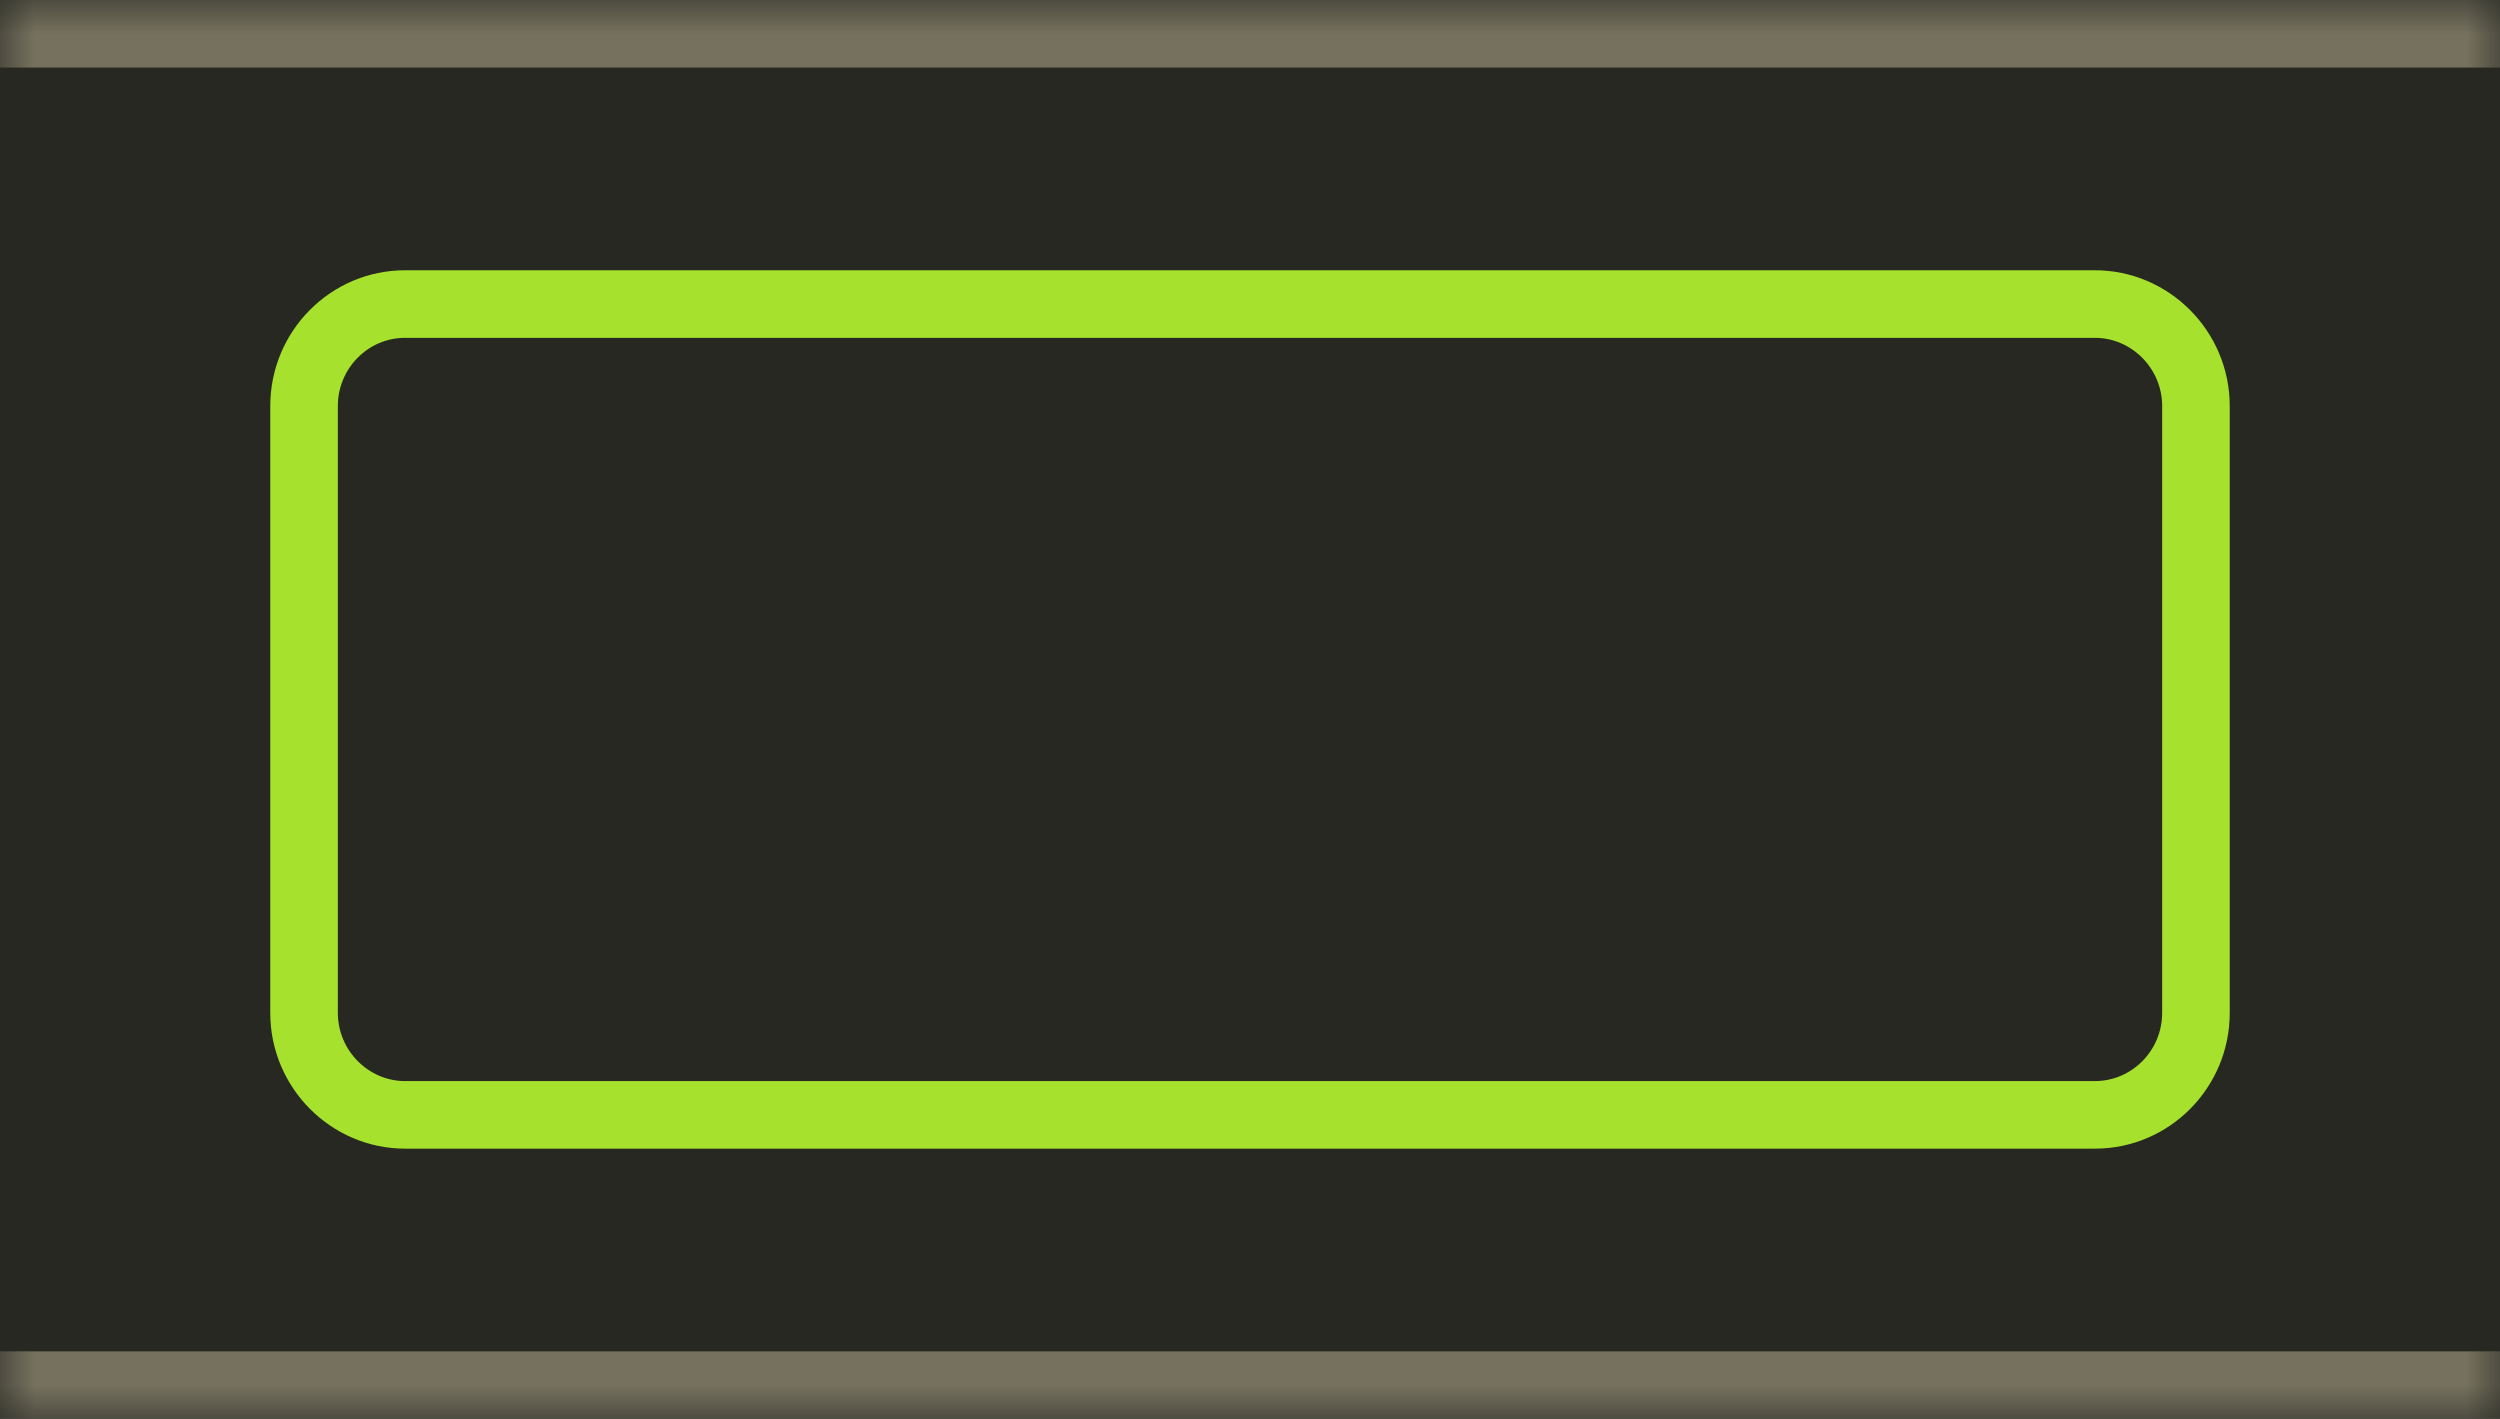 <?xml version="1.0" encoding="UTF-8" standalone="no"?>
<svg width="37px" height="21px" viewBox="0 0 37 21" version="1.1" xmlns="http://www.w3.org/2000/svg" xmlns:xlink="http://www.w3.org/1999/xlink" xmlns:sketch="http://www.bohemiancoding.com/sketch/ns">
    <!-- Generator: Sketch 3.0.4 (8053) - http://www.bohemiancoding.com/sketch -->
    <title>display_flex</title>
    <desc>Created with Sketch.</desc>
    <defs>
        <rect id="path-1" x="0" y="0" width="37" height="21"></rect>
    </defs>
    <g id="Page-1" stroke="none" stroke-width="1" fill="none" fill-rule="evenodd" sketch:type="MSPage">
        <g id="container" sketch:type="MSArtboardGroup" transform="translate(-27, -27)">
            <g id="display_flex" sketch:type="MSLayerGroup" transform="translate(27, 27)">
                <mask id="mask-2" sketch:name="mask" fill="white">
                    <use xlink:href="#path-1"></use>
                </mask>
                <use id="mask" fill="#272822" sketch:type="MSShapeGroup" xlink:href="#path-1"></use>
                <g id="elements" mask="url(#mask-2)" fill="#75715E" sketch:type="MSShapeGroup">
                    <rect id="element" x="0" y="0" width="37" height="1"></rect>
                    <rect id="element" x="0" y="20" width="37" height="1"></rect>
                </g>
                <path d="M4,6.009 L4,14.991 C4,16.101 4.902,17 5.995,17 L31.005,17 C32.107,17 33,16.098 33,14.991 L33,6.009 C33,4.899 32.098,4 31.005,4 L5.995,4 C4.893,4 4,4.902 4,6.009 Z M31.005,5 C31.548,5 32,5.454 32,6.009 L32,14.991 C32,15.548 31.552,16 31.005,16 L5.995,16 C5.452,16 5,15.546 5,14.991 L5,6.009 C5,5.452 5.448,5 5.995,5 L31.005,5 Z" id="selector" fill="#A6E22D" sketch:type="MSShapeGroup" mask="url(#mask-2)"></path>
            </g>
        </g>
    </g>
</svg>